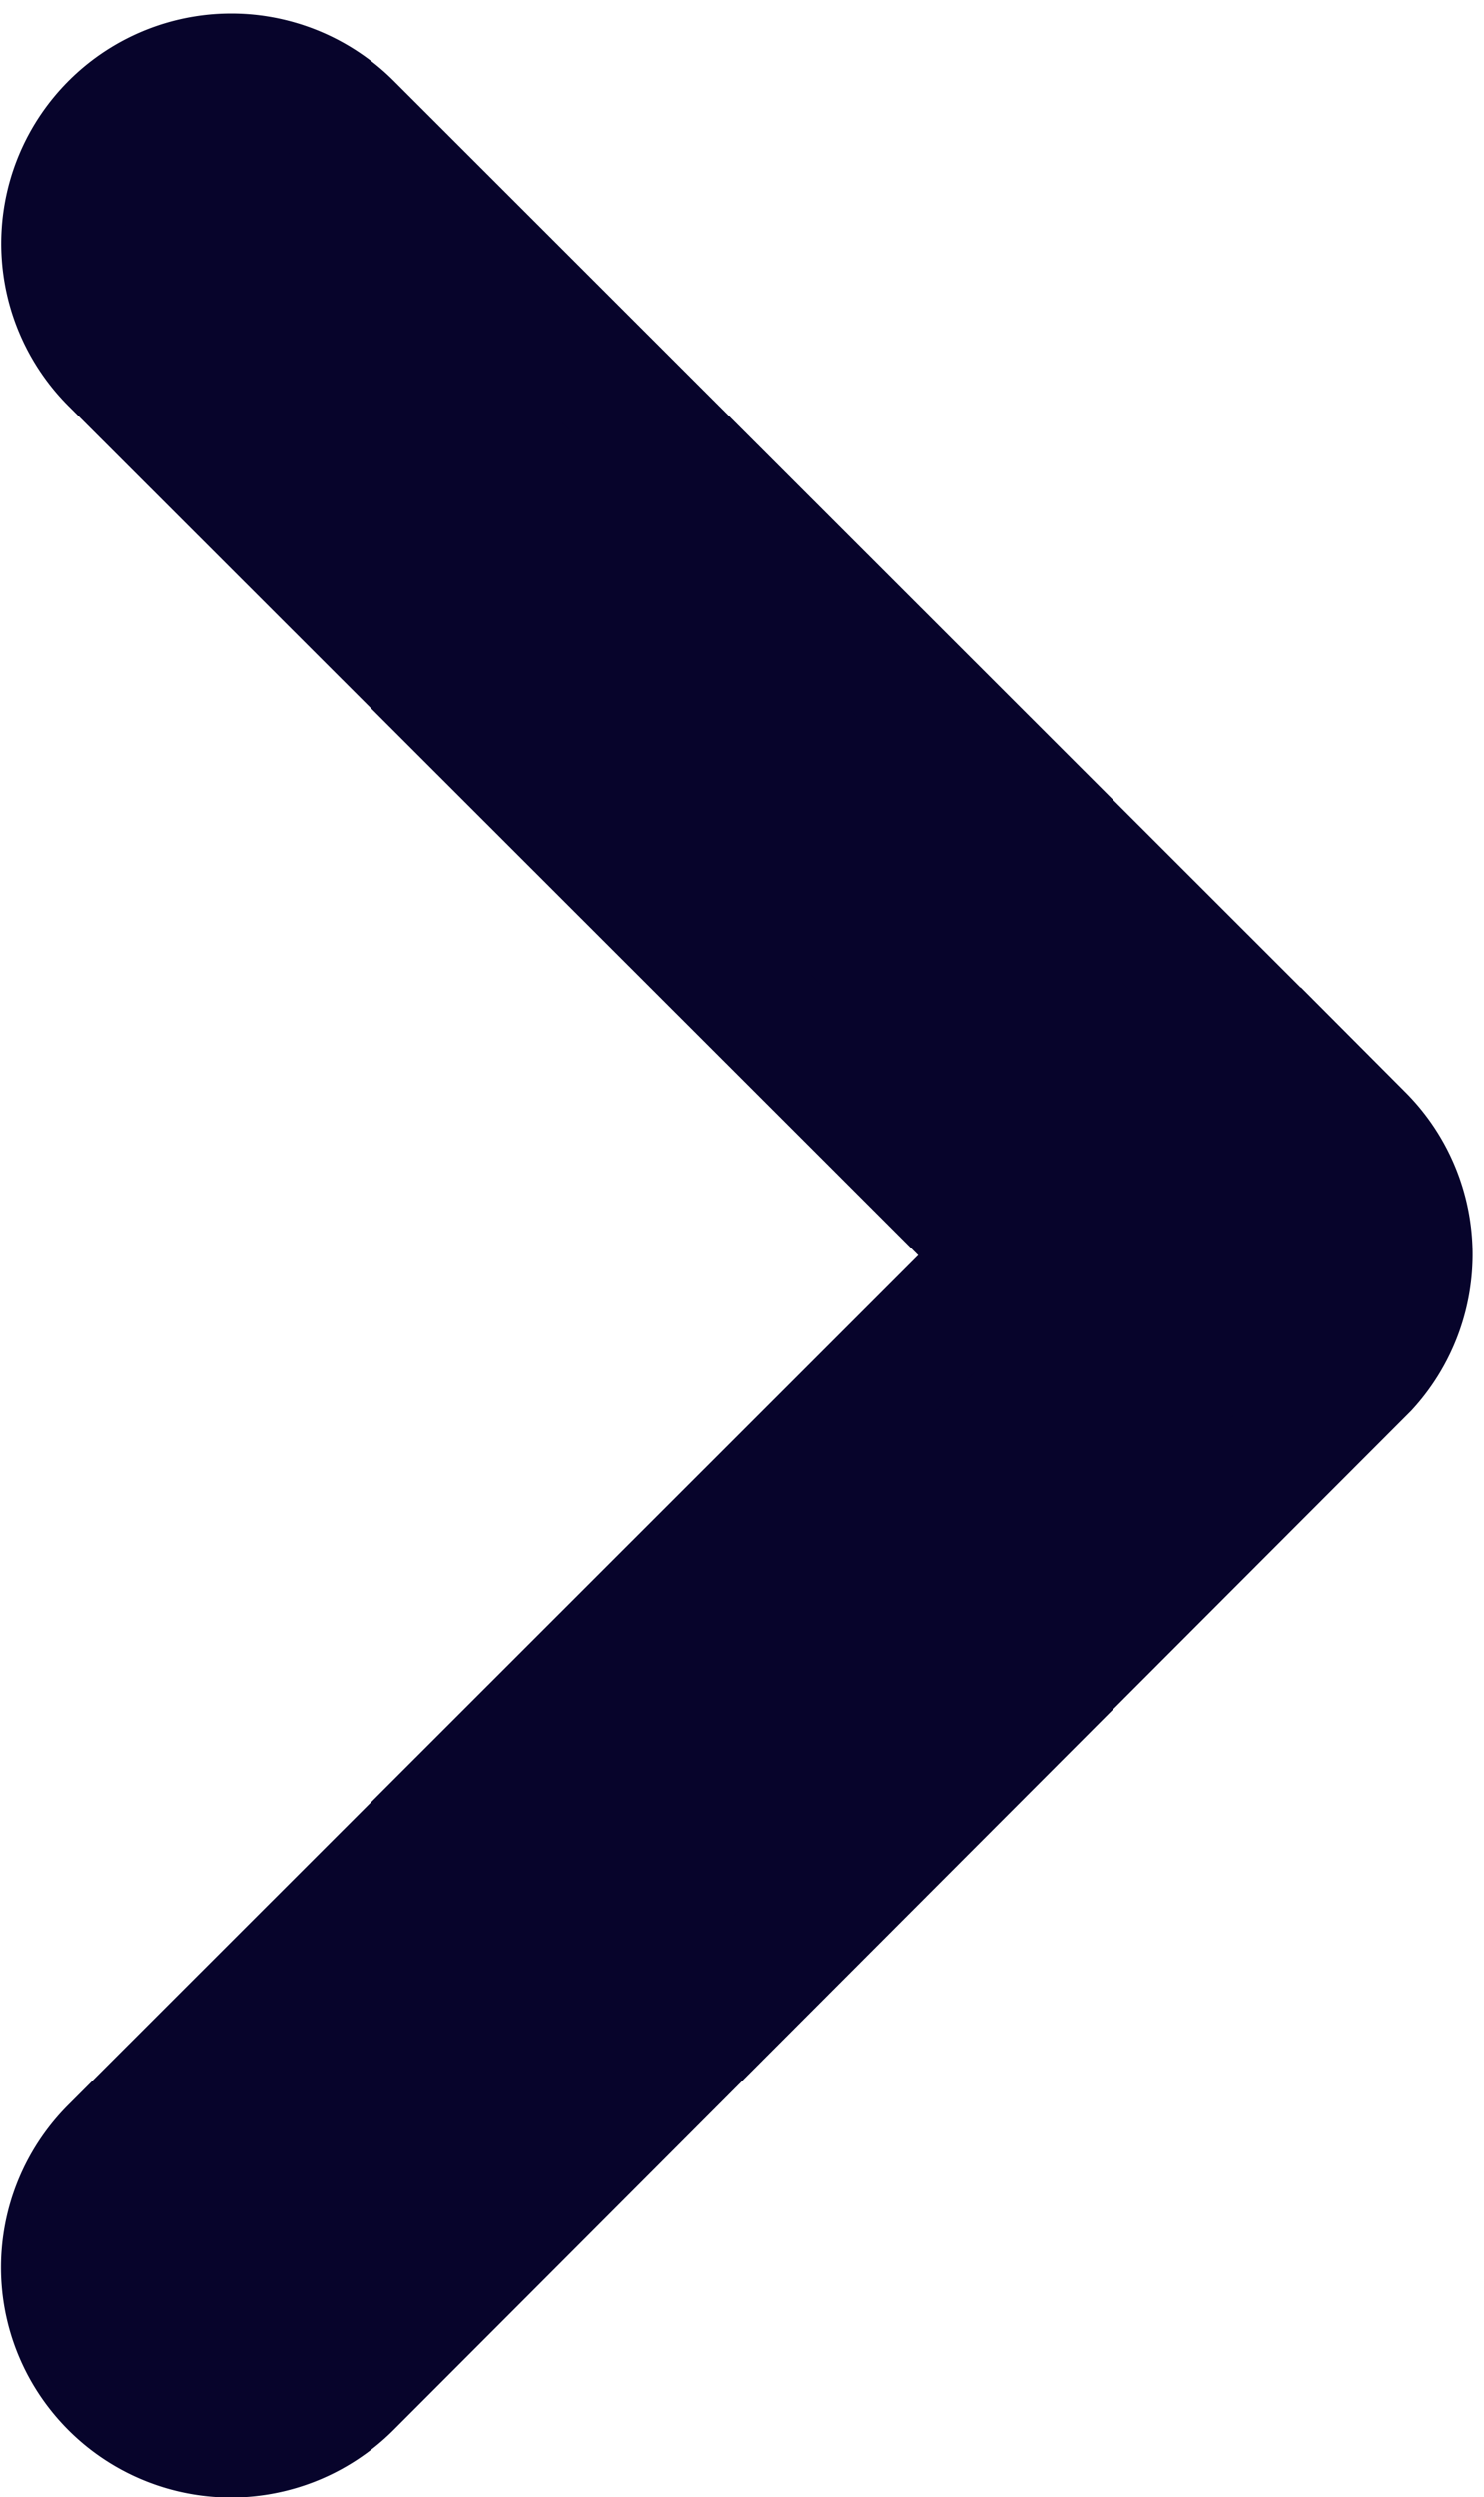 <svg xmlns="http://www.w3.org/2000/svg" width="6.054" height="10.184" viewBox="0 0 6.054 10.184">
  <path id="Icon_ionic-ios-arrow-back" data-name="Icon ionic-ios-arrow-back" d="M15.1,11.006l-3.643-3.64a.688.688,0,1,1,.974-.972l4.127,4.124a.687.687,0,0,1,.02.949L12.43,15.62a.688.688,0,1,1-.974-.972Z" transform="translate(-11.001 -5.887)" fill="#07042B" stroke="#07042B" stroke-width="0.5"/>
</svg>
